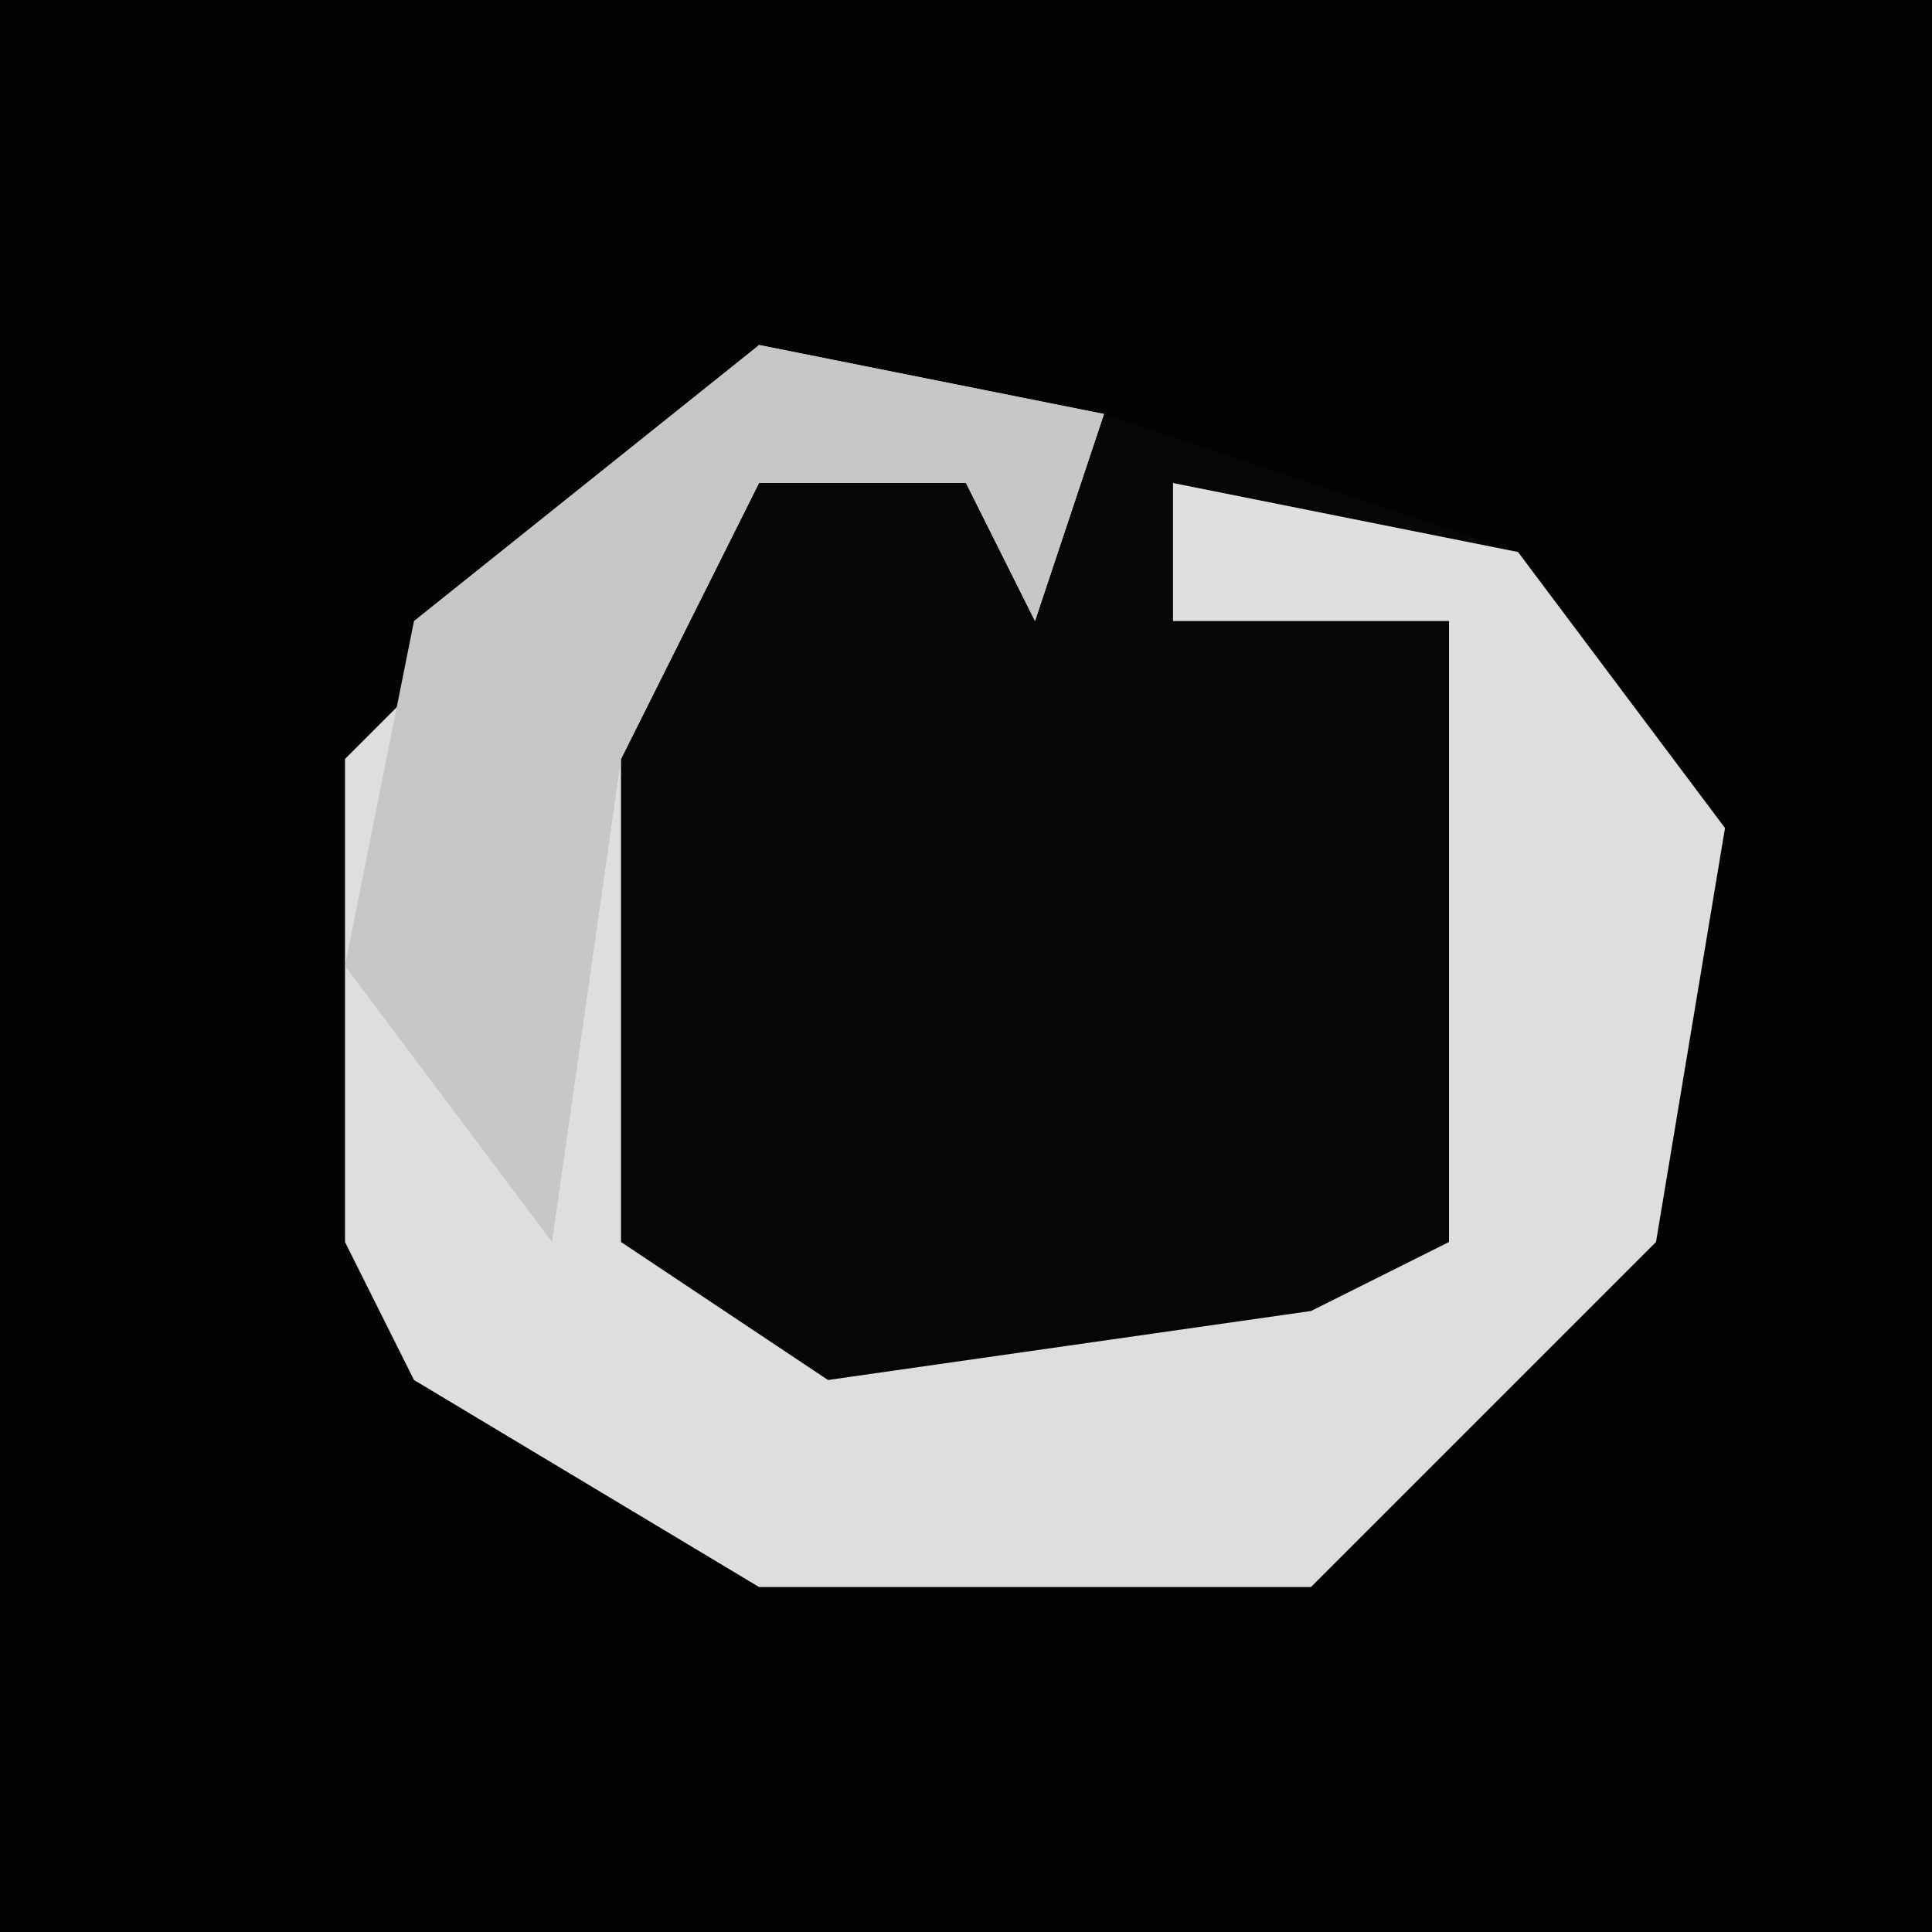 <?xml version="1.0" encoding="UTF-8"?>
<svg version="1.1" xmlns="http://www.w3.org/2000/svg" width="28" height="28">
<path d="M0,0 L28,0 L28,28 L0,28 Z " fill="#030303" transform="translate(0,0)"/>
<path d="M0,0 L5,1 L11,3 L14,7 L13,13 L8,18 L0,18 L-5,15 L-6,13 L-6,6 L-1,1 Z " fill="#060606" transform="translate(11,5)"/>
<path d="M0,0 L5,1 L4,4 L3,2 L0,2 L-2,6 L-2,13 L1,15 L8,14 L10,13 L10,4 L6,4 L6,2 L11,3 L14,7 L13,13 L8,18 L0,18 L-5,15 L-6,13 L-6,6 L-1,1 Z " fill="#DEDEDE" transform="translate(11,5)"/>
<path d="M0,0 L5,1 L4,4 L3,2 L0,2 L-2,6 L-3,13 L-6,9 L-5,4 Z " fill="#C7C7C7" transform="translate(11,5)"/>
</svg>

